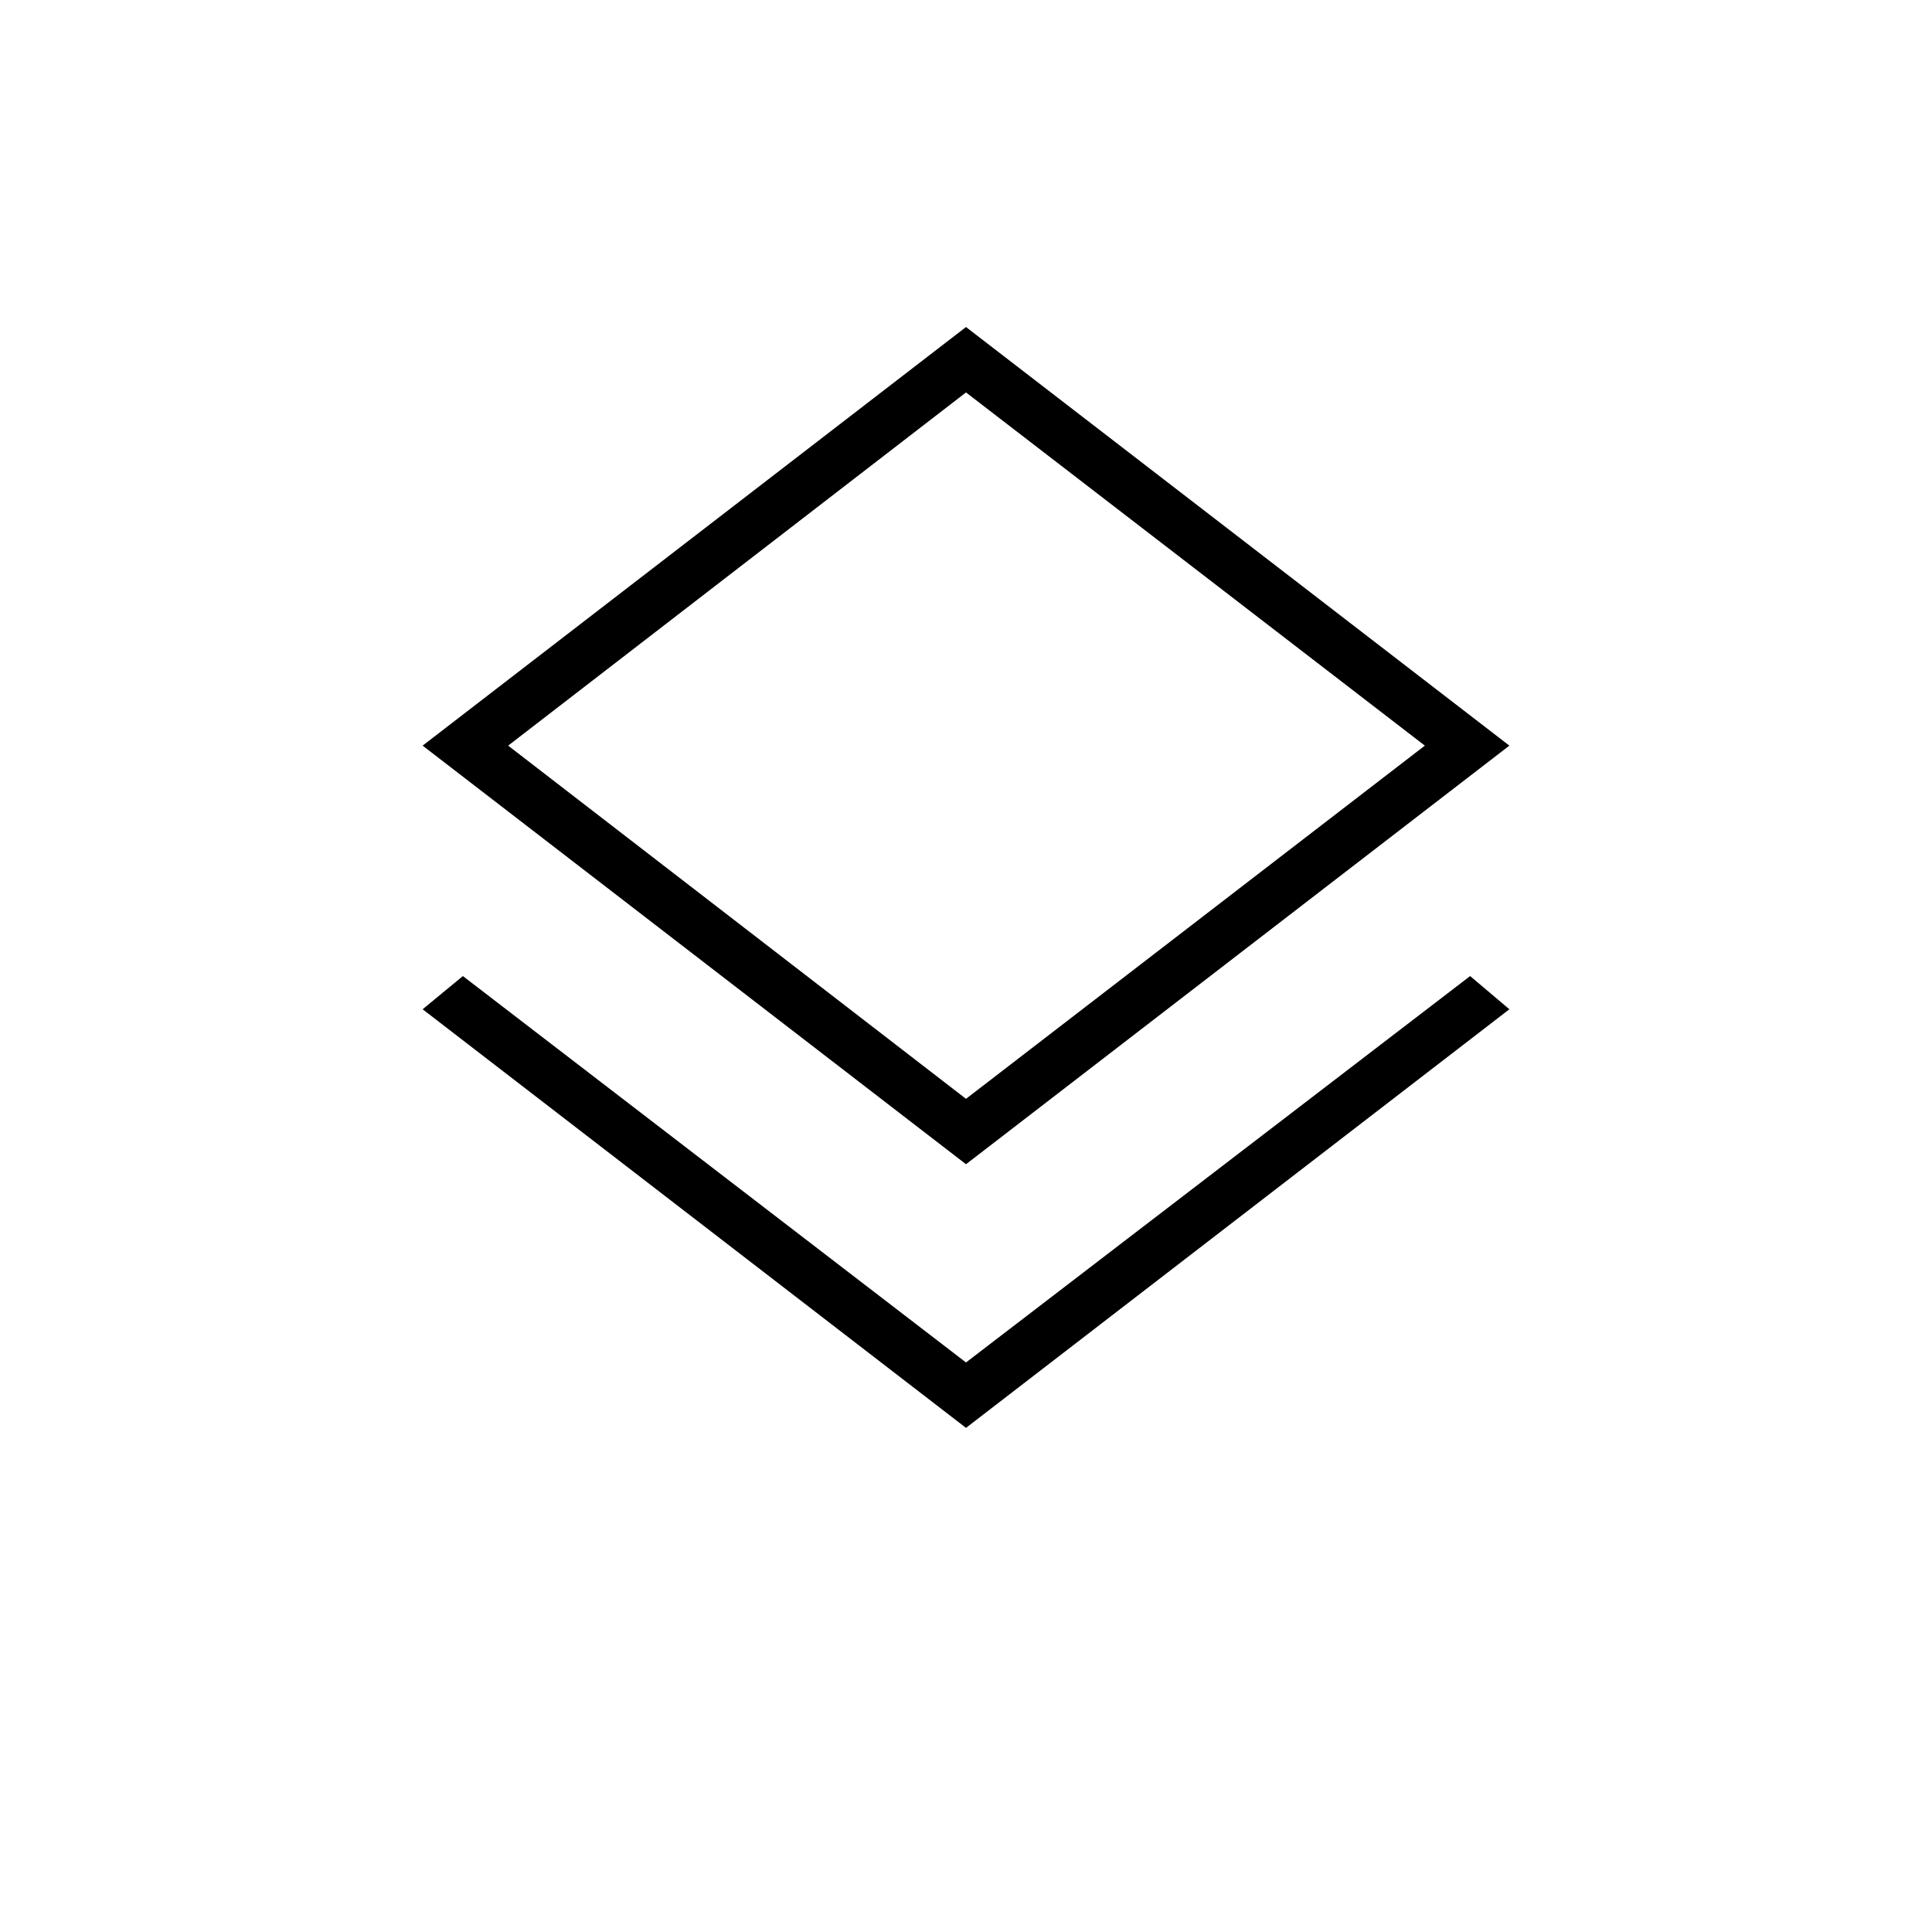 <svg xmlns="http://www.w3.org/2000/svg" height="24" viewBox="0 -960 960 960" width="24"><path d="m480-250.5-270-208 20-16.5 250 192 250.5-192 19.5 16.5-270 208Zm0-131-270-208 270-208 270 208-270 208Zm0-208Zm0 175.5 228-175.5L480-765 252.5-589.5 480-414Z"/></svg>